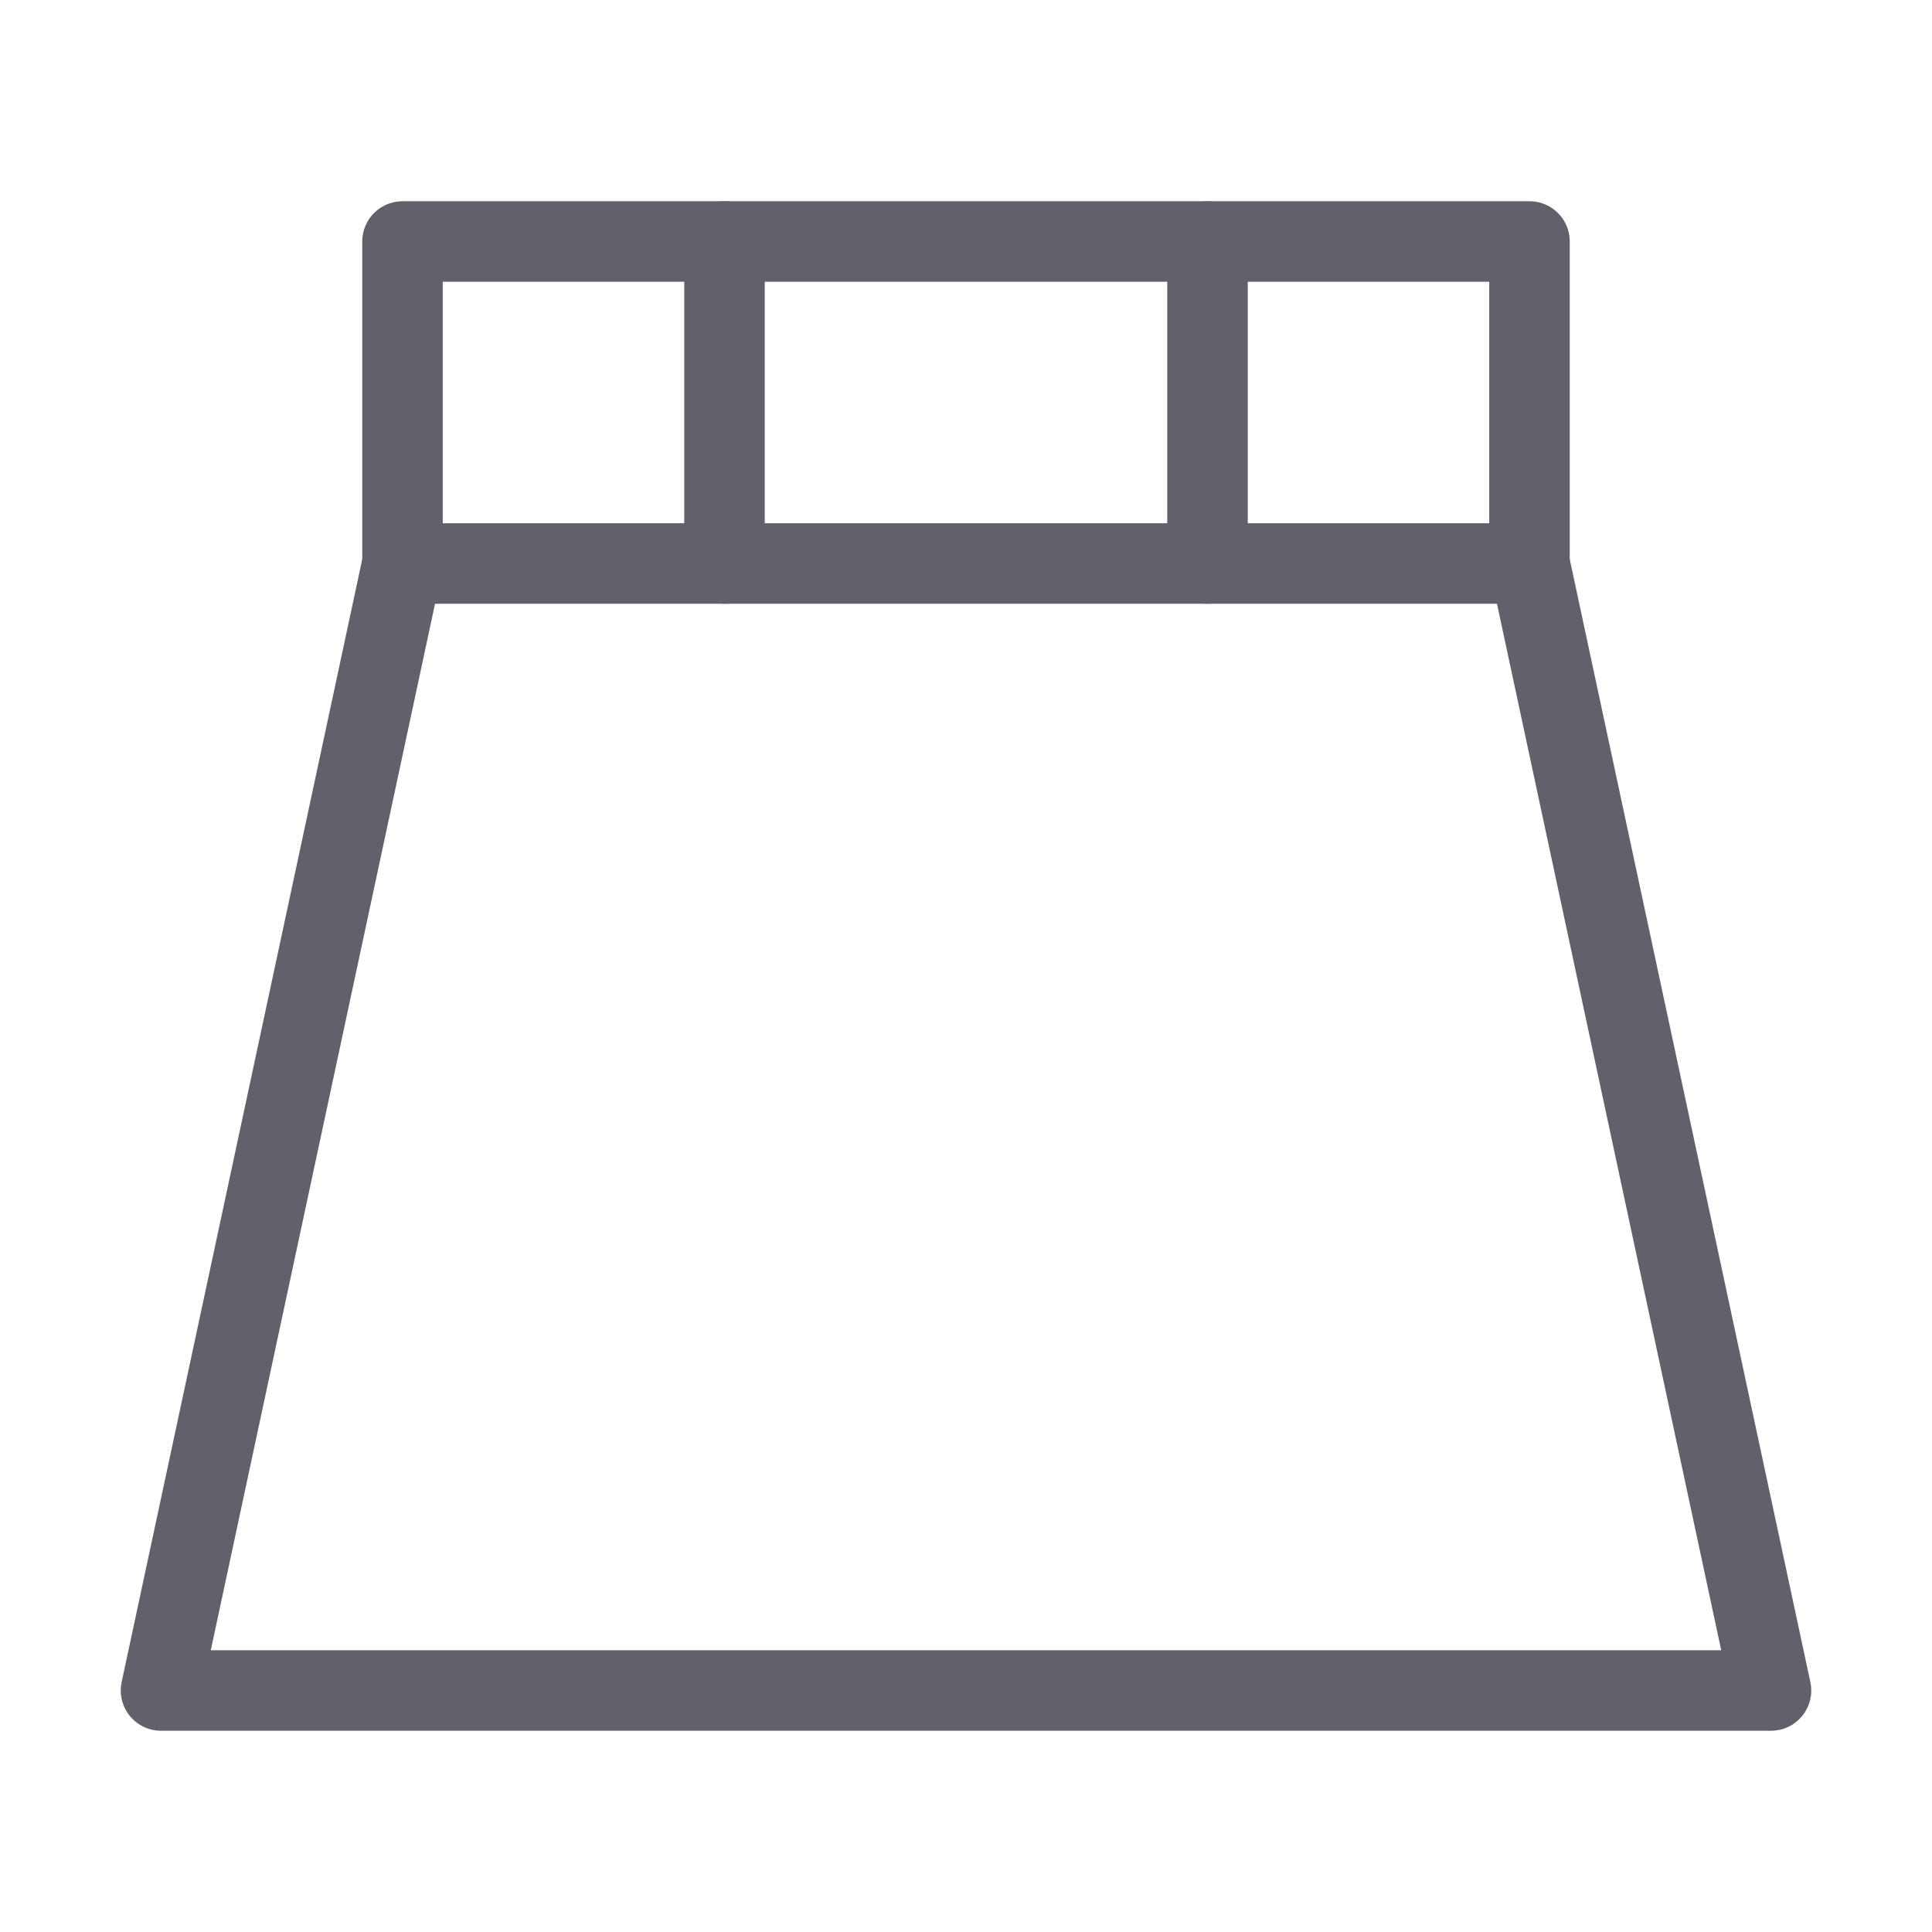 <svg xmlns="http://www.w3.org/2000/svg" height="48" width="48" viewBox="0 0 48 48"><title>skirt 4</title><g stroke-linecap="round" fill="#61616b" stroke-linejoin="round" class="nc-icon-wrapper"><line data-color="color-2" fill="none" stroke="#61616b" stroke-width="2" x1="18" y1="6" x2="18" y2="14"></line> <line data-color="color-2" fill="none" stroke="#61616b" stroke-width="2" x1="30" y1="6" x2="30" y2="14"></line> <polyline fill="none" stroke="#61616b" stroke-width="2" points="38,14 44,42 4,42 10,14 "></polyline> <rect x="10" y="6" fill="none" stroke="#61616b" stroke-width="2" width="28" height="8"></rect></g></svg>